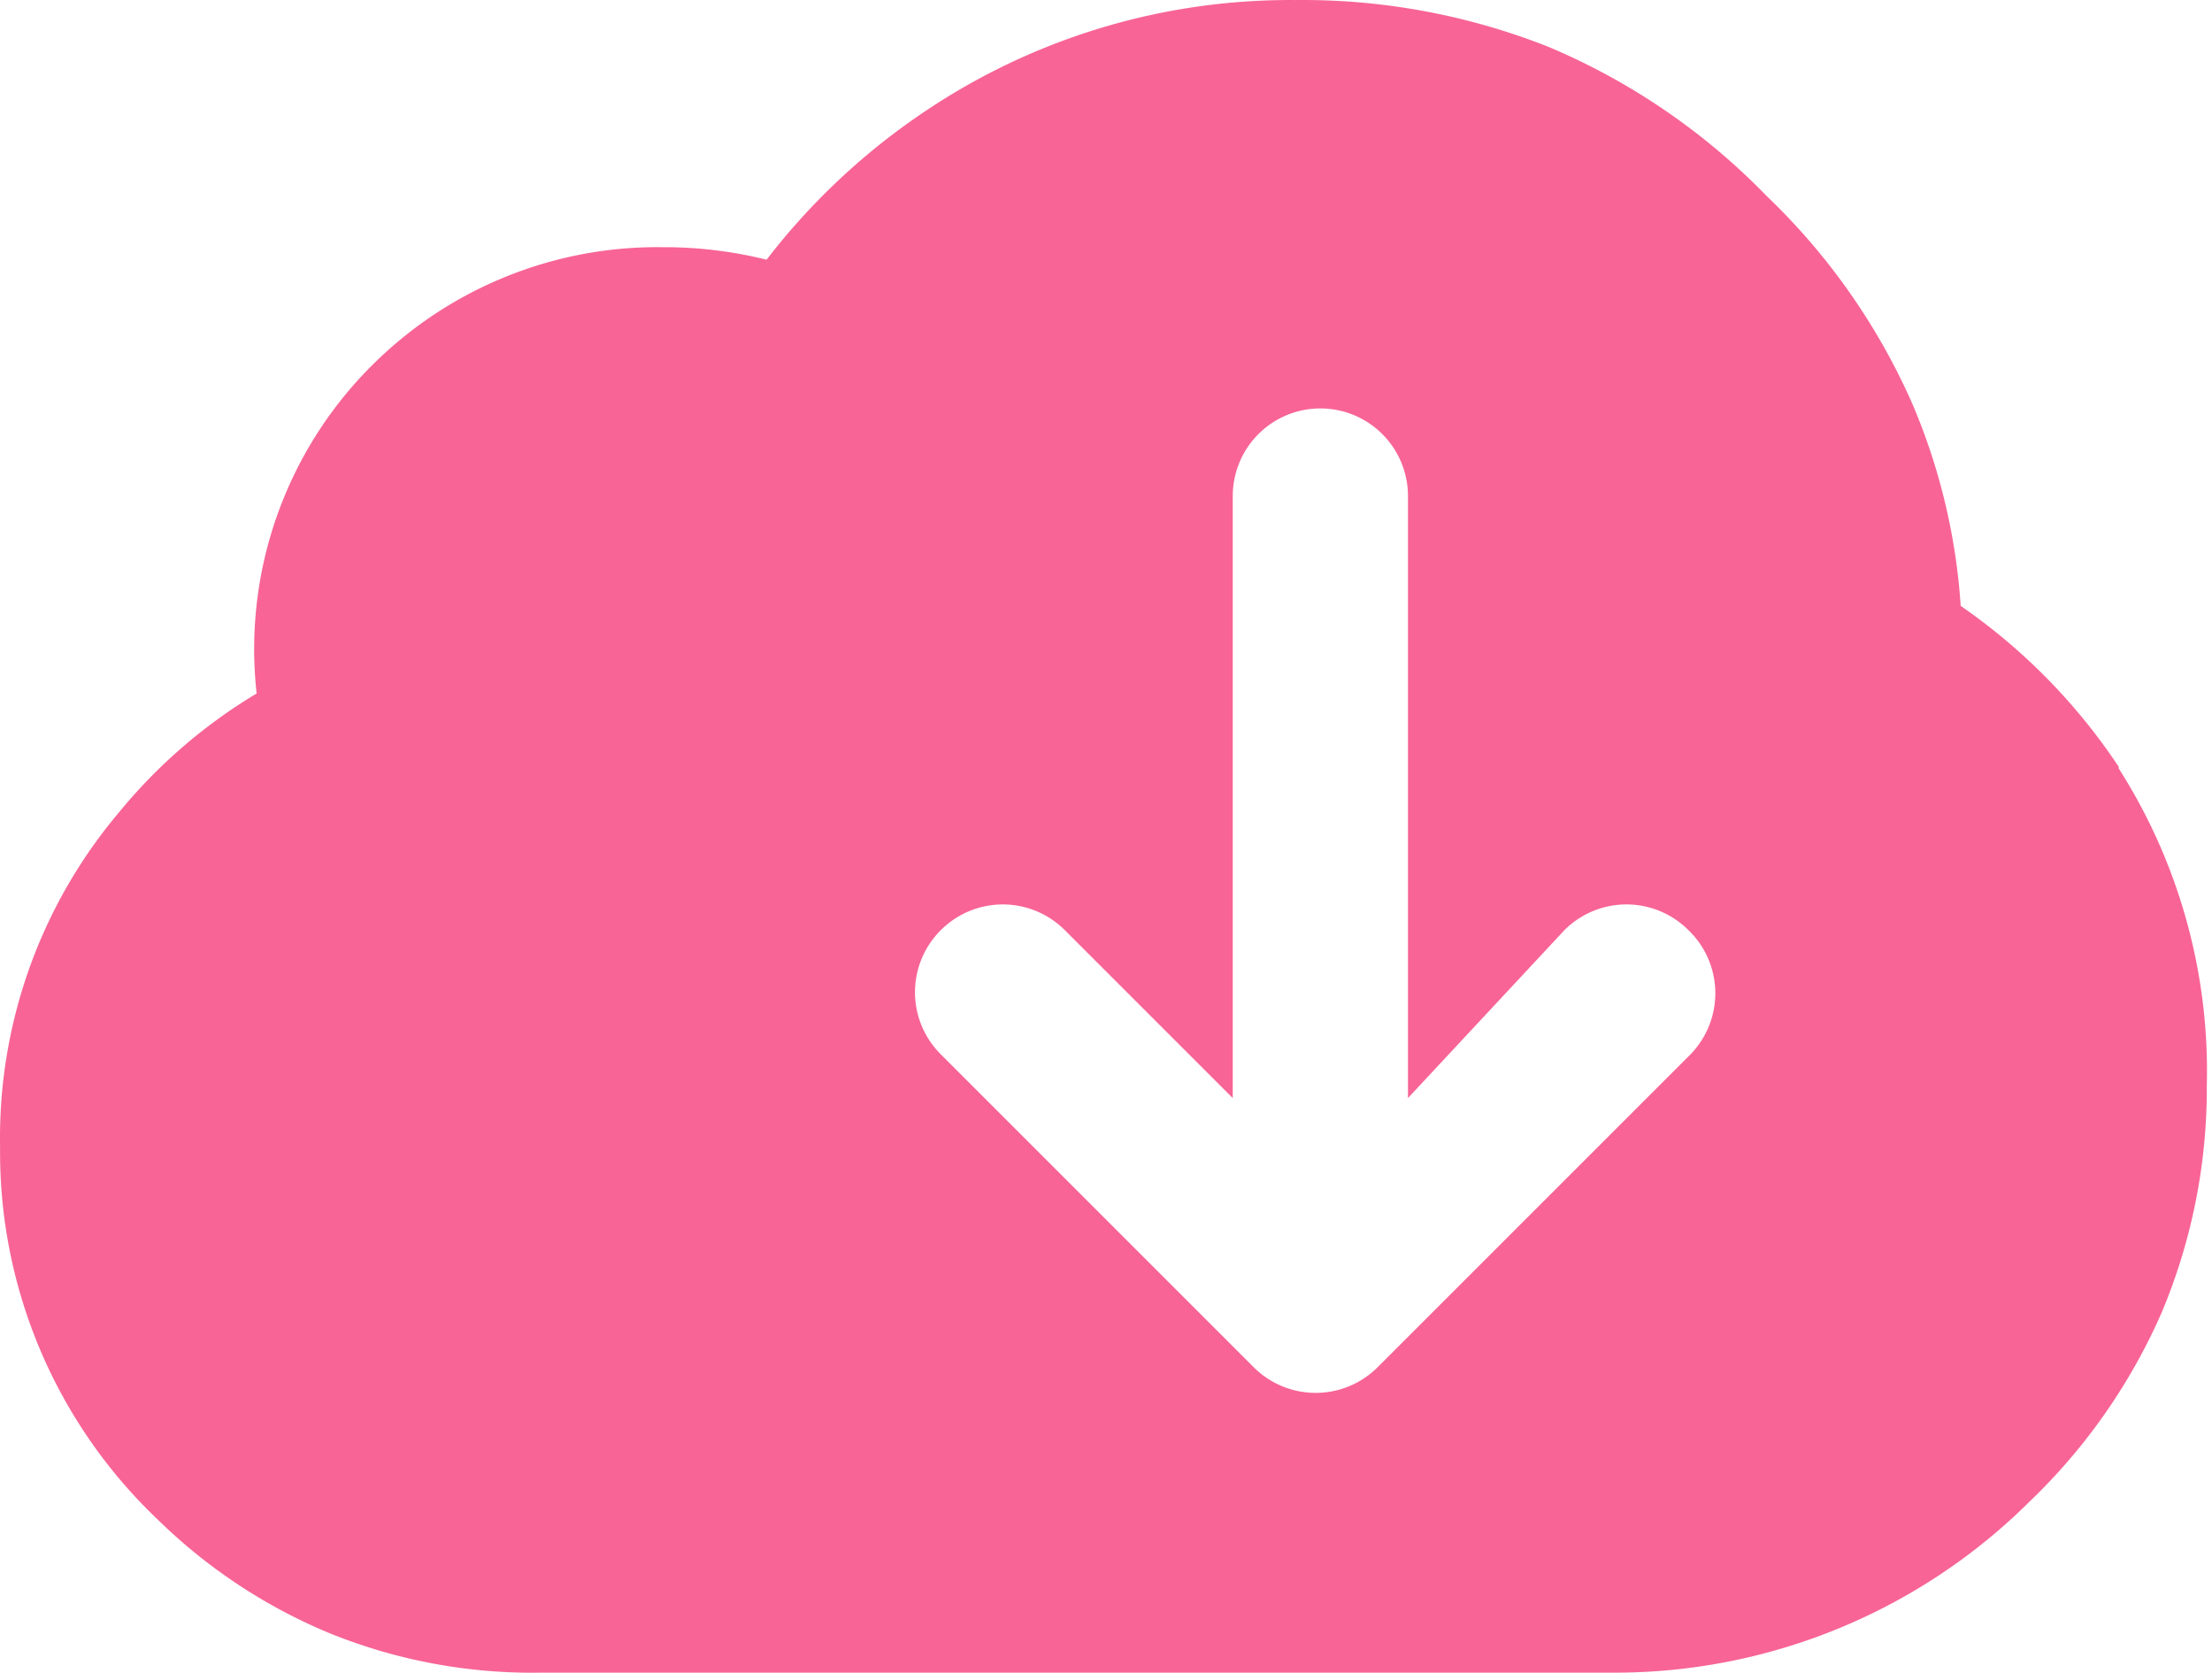 <?xml version="1.0" standalone="no"?><!DOCTYPE svg PUBLIC "-//W3C//DTD SVG 1.1//EN" "http://www.w3.org/Graphics/SVG/1.1/DTD/svg11.dtd"><svg t="1716901599498" class="icon" viewBox="0 0 1354 1024" version="1.1" xmlns="http://www.w3.org/2000/svg" p-id="5302" xmlns:xlink="http://www.w3.org/1999/xlink" width="264.453" height="200"><path d="M1034.832 645.406l-191.508 191.508a53.623 53.623 0 0 1-75.964 0l-191.508-191.508a53.623 53.623 0 0 1 0-75.964 53.623 53.623 0 0 1 75.965 0l102.775 102.775V303.884a53.623 53.623 0 1 1 107.245 0v368.333l95.753-102.775a53.623 53.623 0 0 1 75.965 0 53.623 53.623 0 0 1 1.277 75.964z m262.365-175.548a365.142 365.142 0 0 0-97.03-98.946 378.547 378.547 0 0 0-29.365-123.203 397.697 397.697 0 0 0-89.369-127.672 404.719 404.719 0 0 0-133.419-91.285A408.549 408.549 0 0 0 792.895 0.026a400.251 400.251 0 0 0-225.978 67.665 410.464 410.464 0 0 0-97.669 91.285 261.089 261.089 0 0 0-63.836-7.66 247.045 247.045 0 0 0-176.187 70.857 245.13 245.13 0 0 0-72.134 202.36 324.925 324.925 0 0 0-84.263 72.773A308.965 308.965 0 0 0 0.053 702.221a310.242 310.242 0 0 0 97.029 228.532 331.308 331.308 0 0 0 105.969 69.581 330.031 330.031 0 0 0 127.671 23.62h656.234A360.035 360.035 0 0 0 1242.299 919.262a360.035 360.035 0 0 0 81.071-116.182 354.289 354.289 0 0 0 27.45-138.524 344.714 344.714 0 0 0-54.261-194.699z" fill="#f86496" p-id="5303"></path></svg>